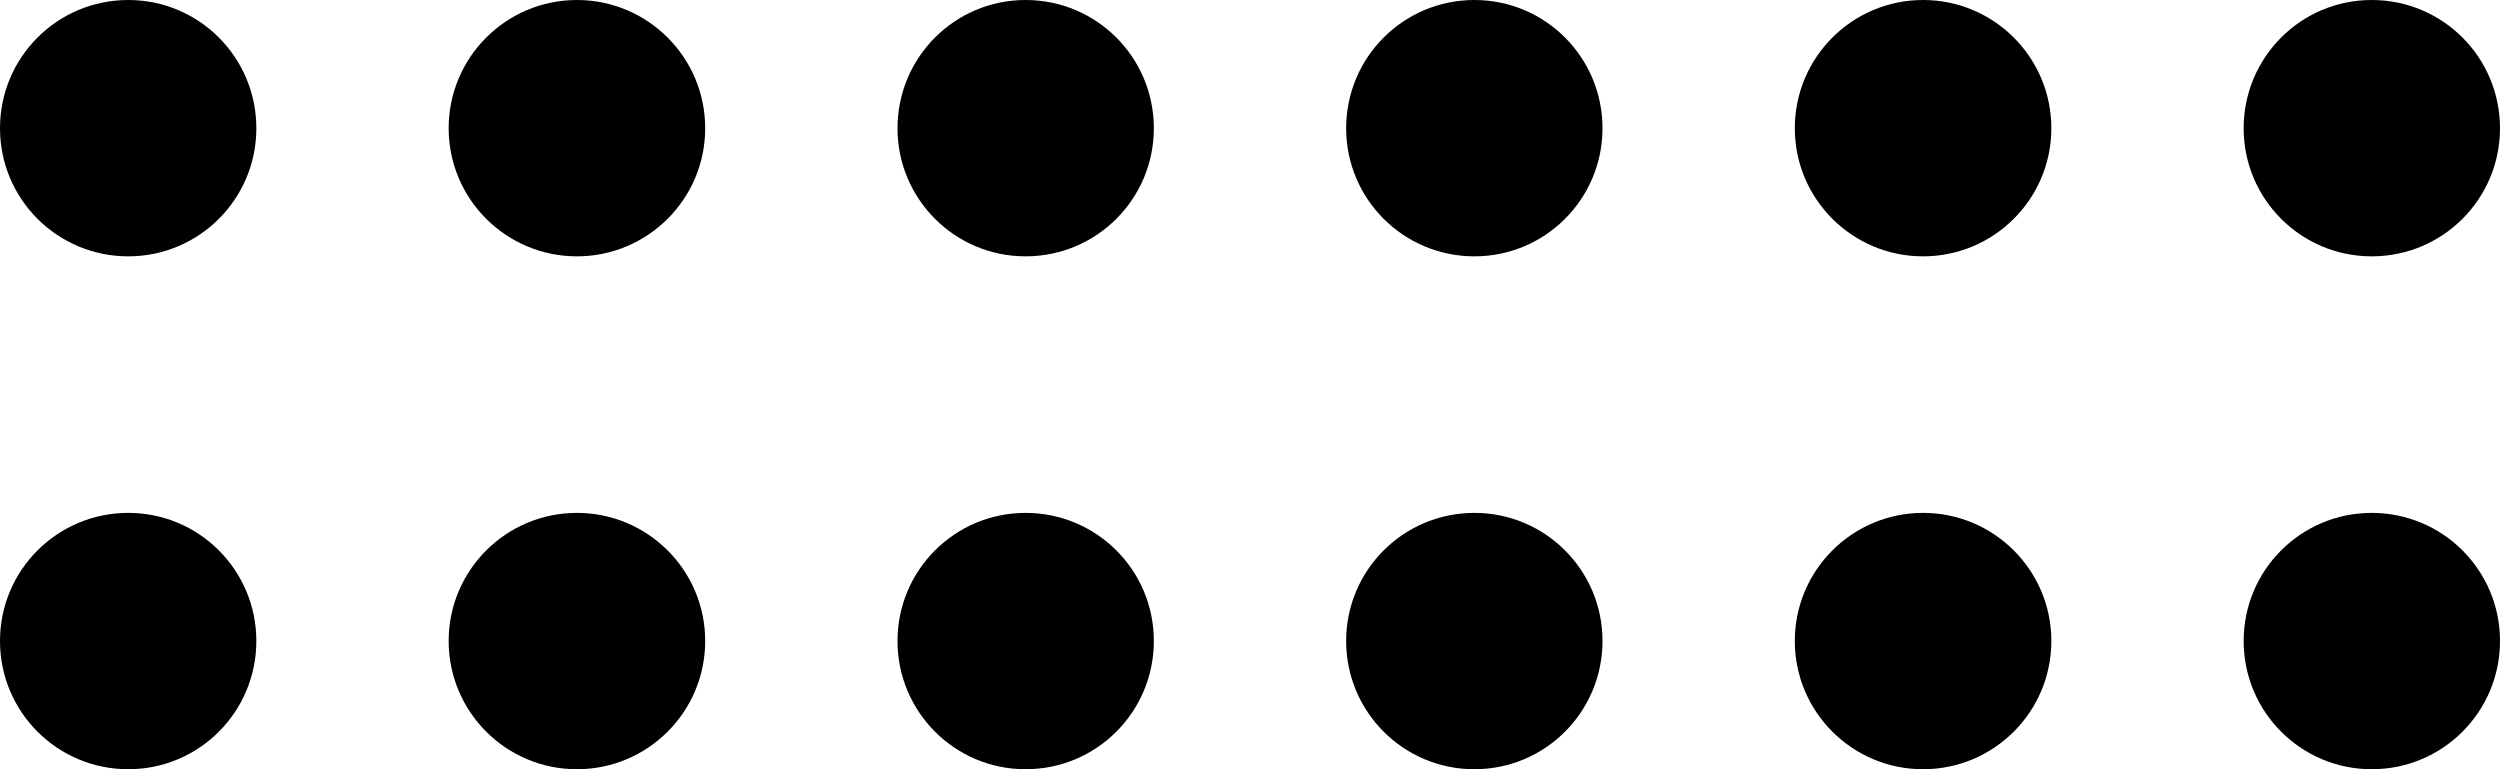 <svg width="13" height="4" viewBox="0 0 13 4" fill="currentColor" xmlns="http://www.w3.org/2000/svg">
<path fill-rule="evenodd" clip-rule="evenodd" d="M6 3.333C6 2.965 5.702 2.667 5.333 2.667C4.965 2.667 4.667 2.965 4.667 3.333C4.667 3.702 4.965 4 5.333 4C5.702 4 6 3.702 6 3.333ZM3.667 3.333C3.667 2.965 3.368 2.667 3 2.667C2.632 2.667 2.333 2.965 2.333 3.333C2.333 3.702 2.632 4 3 4C3.368 4 3.667 3.702 3.667 3.333ZM1.333 3.333C1.333 2.965 1.035 2.667 0.667 2.667C0.298 2.667 0 2.965 0 3.333C0 3.702 0.298 4 0.667 4C1.035 4 1.333 3.702 1.333 3.333ZM6 0.667C6 0.298 5.702 0 5.333 0C4.965 0 4.667 0.298 4.667 0.667C4.667 1.035 4.965 1.333 5.333 1.333C5.702 1.333 6 1.035 6 0.667ZM3.667 0.667C3.667 0.298 3.368 0 3 0C2.632 0 2.333 0.298 2.333 0.667C2.333 1.035 2.632 1.333 3 1.333C3.368 1.333 3.667 1.035 3.667 0.667ZM0.667 1.333C0.298 1.333 0 1.035 0 0.667C0 0.298 0.298 0 0.667 0C1.035 0 1.333 0.298 1.333 0.667C1.333 1.035 1.035 1.333 0.667 1.333Z" />
<path fill-rule="evenodd" clip-rule="evenodd" d="M13 3.333C13 2.965 12.702 2.667 12.333 2.667C11.965 2.667 11.667 2.965 11.667 3.333C11.667 3.702 11.965 4 12.333 4C12.702 4 13 3.702 13 3.333ZM10.667 3.333C10.667 2.965 10.368 2.667 10 2.667C9.632 2.667 9.333 2.965 9.333 3.333C9.333 3.702 9.632 4 10 4C10.368 4 10.667 3.702 10.667 3.333ZM8.333 3.333C8.333 2.965 8.035 2.667 7.667 2.667C7.298 2.667 7 2.965 7 3.333C7 3.702 7.298 4 7.667 4C8.035 4 8.333 3.702 8.333 3.333ZM13 0.667C13 0.298 12.702 0 12.333 0C11.965 0 11.667 0.298 11.667 0.667C11.667 1.035 11.965 1.333 12.333 1.333C12.702 1.333 13 1.035 13 0.667ZM10.667 0.667C10.667 0.298 10.368 0 10 0C9.632 0 9.333 0.298 9.333 0.667C9.333 1.035 9.632 1.333 10 1.333C10.368 1.333 10.667 1.035 10.667 0.667ZM7.667 1.333C7.298 1.333 7 1.035 7 0.667C7 0.298 7.298 0 7.667 0C8.035 0 8.333 0.298 8.333 0.667C8.333 1.035 8.035 1.333 7.667 1.333Z" />
</svg>
